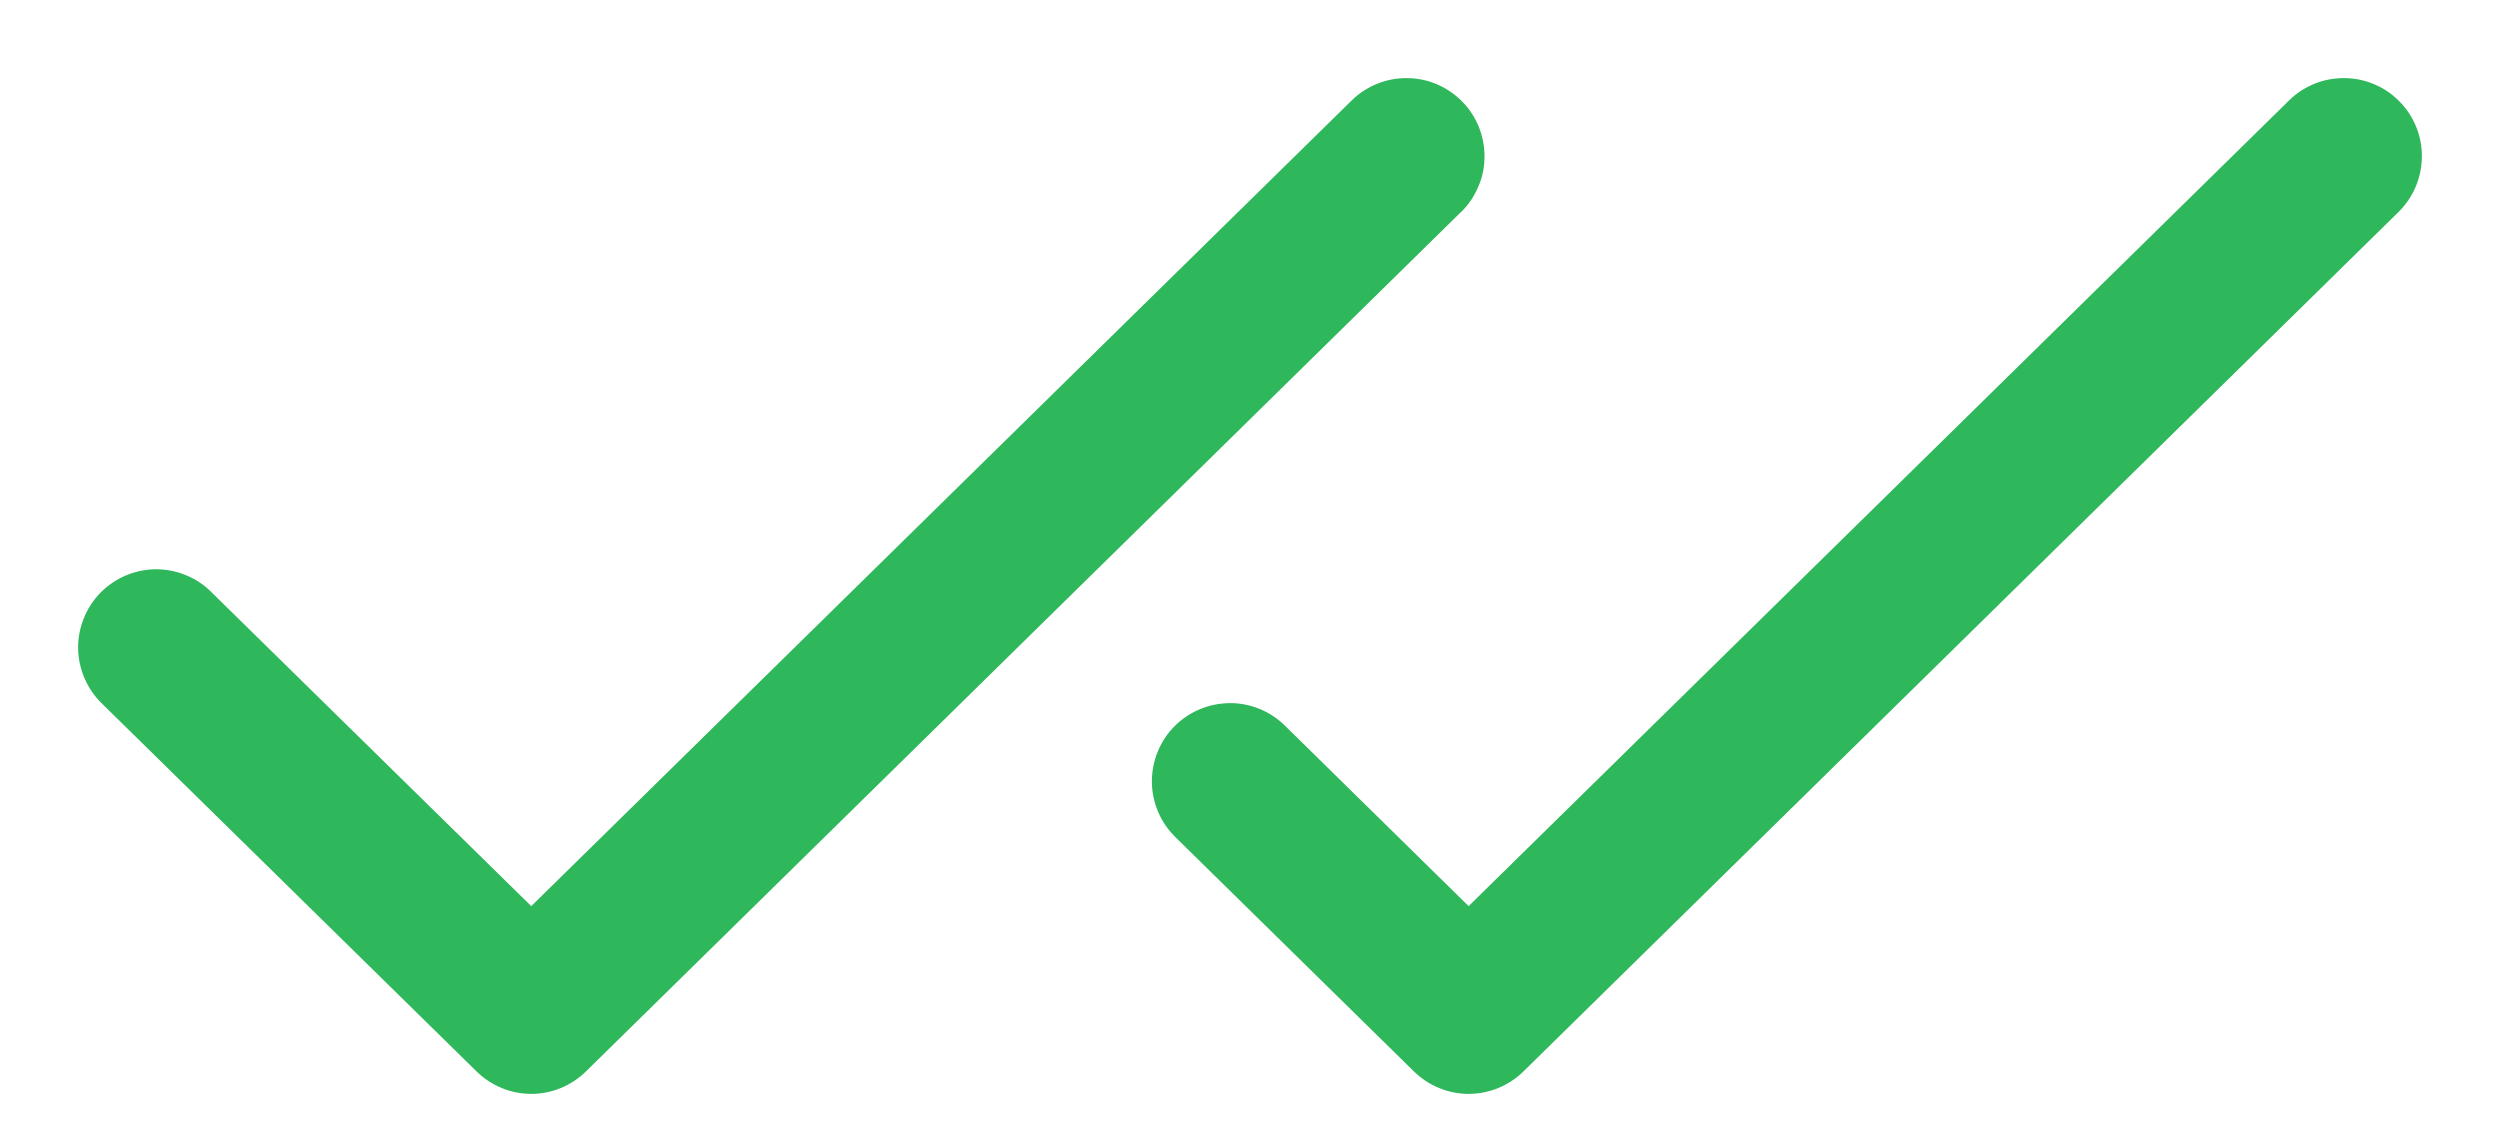 <svg width="20" height="9" viewBox="0 0 20 9" fill="none" xmlns="http://www.w3.org/2000/svg">
<path d="M11.688 1.696L4.688 8.571C4.571 8.686 4.414 8.751 4.25 8.751C4.086 8.751 3.929 8.686 3.812 8.571L0.812 5.625C0.753 5.567 0.707 5.499 0.675 5.423C0.643 5.348 0.626 5.267 0.625 5.185C0.624 5.103 0.64 5.021 0.671 4.945C0.701 4.869 0.747 4.8 0.804 4.741C0.862 4.683 0.93 4.636 1.006 4.604C1.082 4.572 1.163 4.555 1.245 4.554C1.327 4.554 1.408 4.569 1.484 4.6C1.561 4.631 1.63 4.676 1.688 4.734L4.25 7.249L10.813 0.804C10.931 0.688 11.091 0.623 11.256 0.625C11.338 0.625 11.42 0.642 11.495 0.674C11.571 0.707 11.639 0.753 11.697 0.812C11.755 0.87 11.8 0.94 11.831 1.016C11.861 1.092 11.877 1.173 11.876 1.256C11.876 1.338 11.859 1.419 11.826 1.494C11.794 1.57 11.748 1.639 11.689 1.696H11.688ZM19.196 0.812C19.139 0.753 19.07 0.706 18.994 0.674C18.919 0.642 18.838 0.625 18.756 0.625C18.674 0.624 18.592 0.639 18.516 0.67C18.44 0.701 18.37 0.746 18.312 0.804L11.749 7.249L10.278 5.804C10.16 5.688 10 5.623 9.835 5.625C9.669 5.627 9.51 5.694 9.394 5.812C9.278 5.93 9.214 6.09 9.215 6.256C9.217 6.422 9.284 6.58 9.402 6.696L11.311 8.571C11.428 8.686 11.585 8.751 11.749 8.751C11.913 8.751 12.071 8.686 12.188 8.571L19.188 1.696C19.246 1.639 19.293 1.57 19.325 1.495C19.357 1.419 19.374 1.338 19.375 1.256C19.376 1.174 19.361 1.092 19.33 1.016C19.299 0.94 19.254 0.87 19.196 0.812Z" fill="#2EB75B"/>
</svg>
